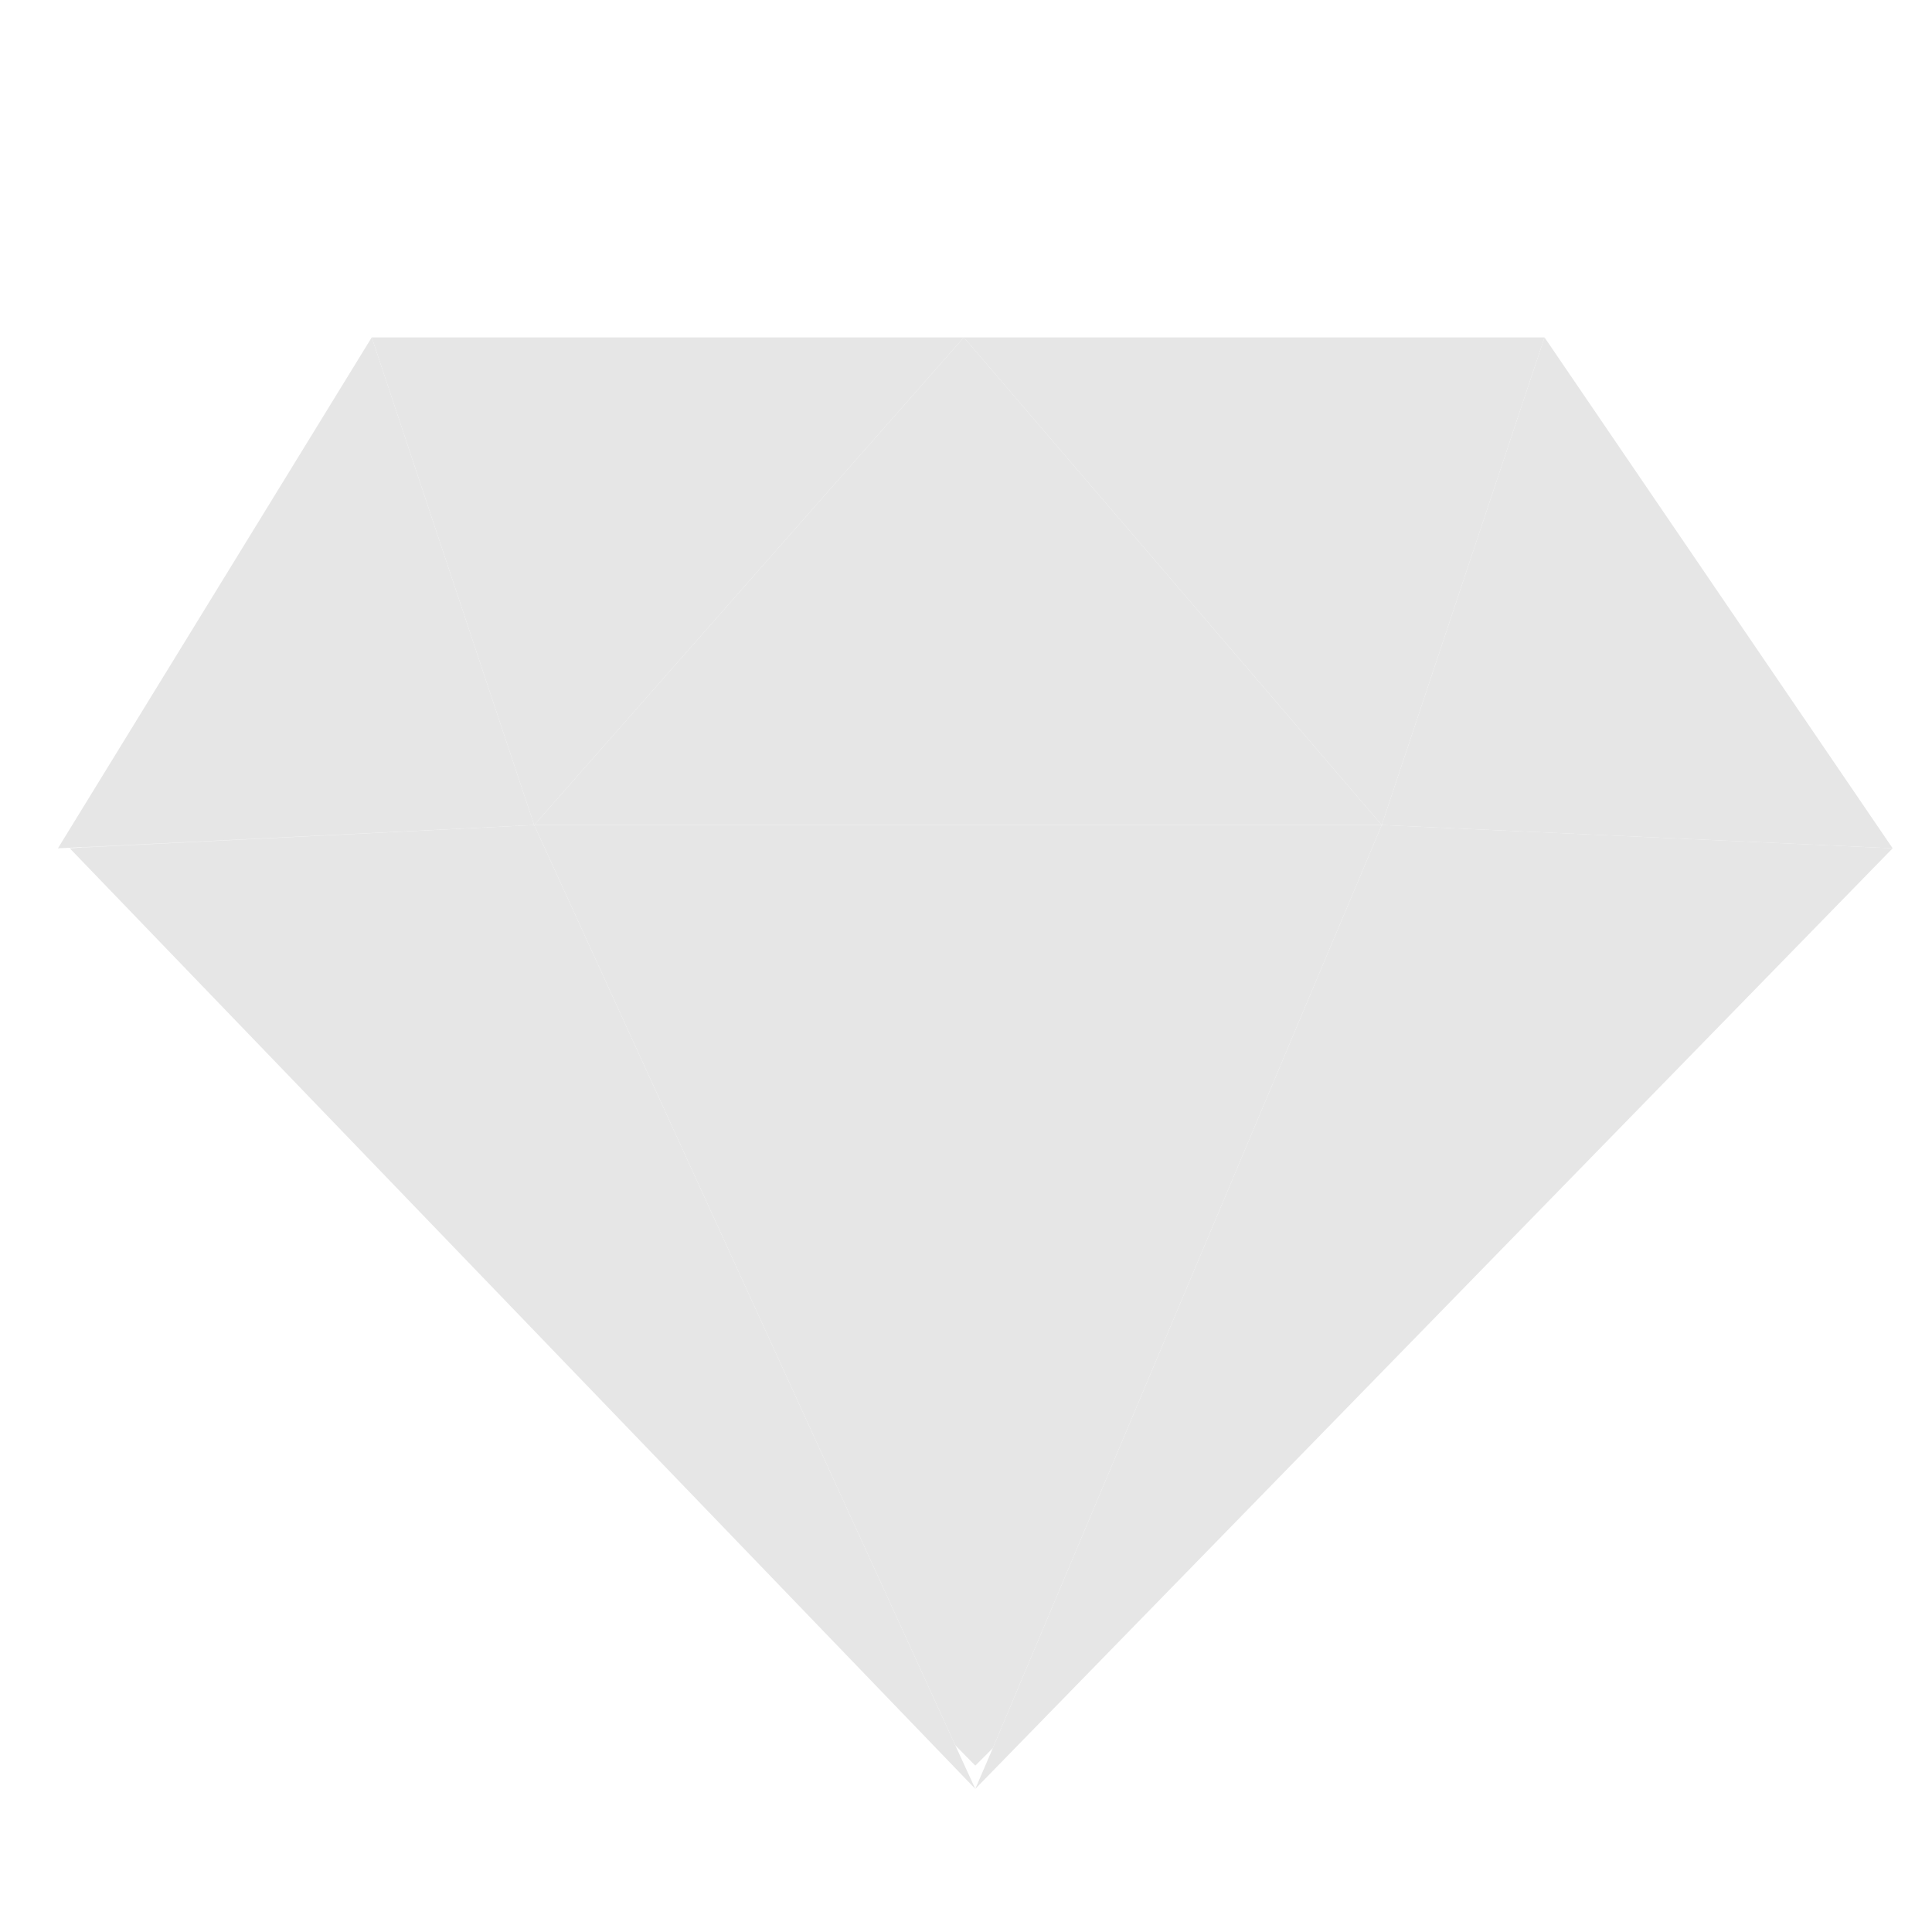 <?xml version="1.0" standalone="no"?><!DOCTYPE svg PUBLIC "-//W3C//DTD SVG 1.1//EN" "http://www.w3.org/Graphics/SVG/1.1/DTD/svg11.dtd"><svg t="1571907743226" class="icon" viewBox="0 0 1024 1024" version="1.1" xmlns="http://www.w3.org/2000/svg" p-id="6533" xmlns:xlink="http://www.w3.org/1999/xlink" width="32" height="32"><defs><style type="text/css"></style></defs><path d="M506.311 925.013l10.62 10.81 9.291-9.293L732.35 437.286H283.117l223.194 487.727zM43.425 449.043l-0.19 0.19 239.882-11.947-239.692 11.757z" fill="#e6e6e6" p-id="6534"></path><path d="M283.117 437.286L510.862 178.82H197.025l86.092 258.465z m449.233 0L818.63 178.82H510.862L732.35 437.286z" fill="#e6e6e6" p-id="6535"></path><path d="M732.35 437.286l270.79 12.326L818.632 178.82 732.35 437.286zM197.025 178.82L30.72 449.61l12.705-0.568 239.692-11.757-86.092-258.465zM283.117 437.286H732.35L510.862 178.82 283.117 437.286z" fill="#e6e6e6" p-id="6536"></path><path d="M732.35 437.286L526.222 926.53l-9.292 21.618 486.21-498.536-270.79-12.326z m-449.233 0L43.236 449.233l-6.258 0.379L516.93 948.148l-10.619-23.135-223.194-487.727z" fill="#e6e6e6" p-id="6537"></path></svg>
